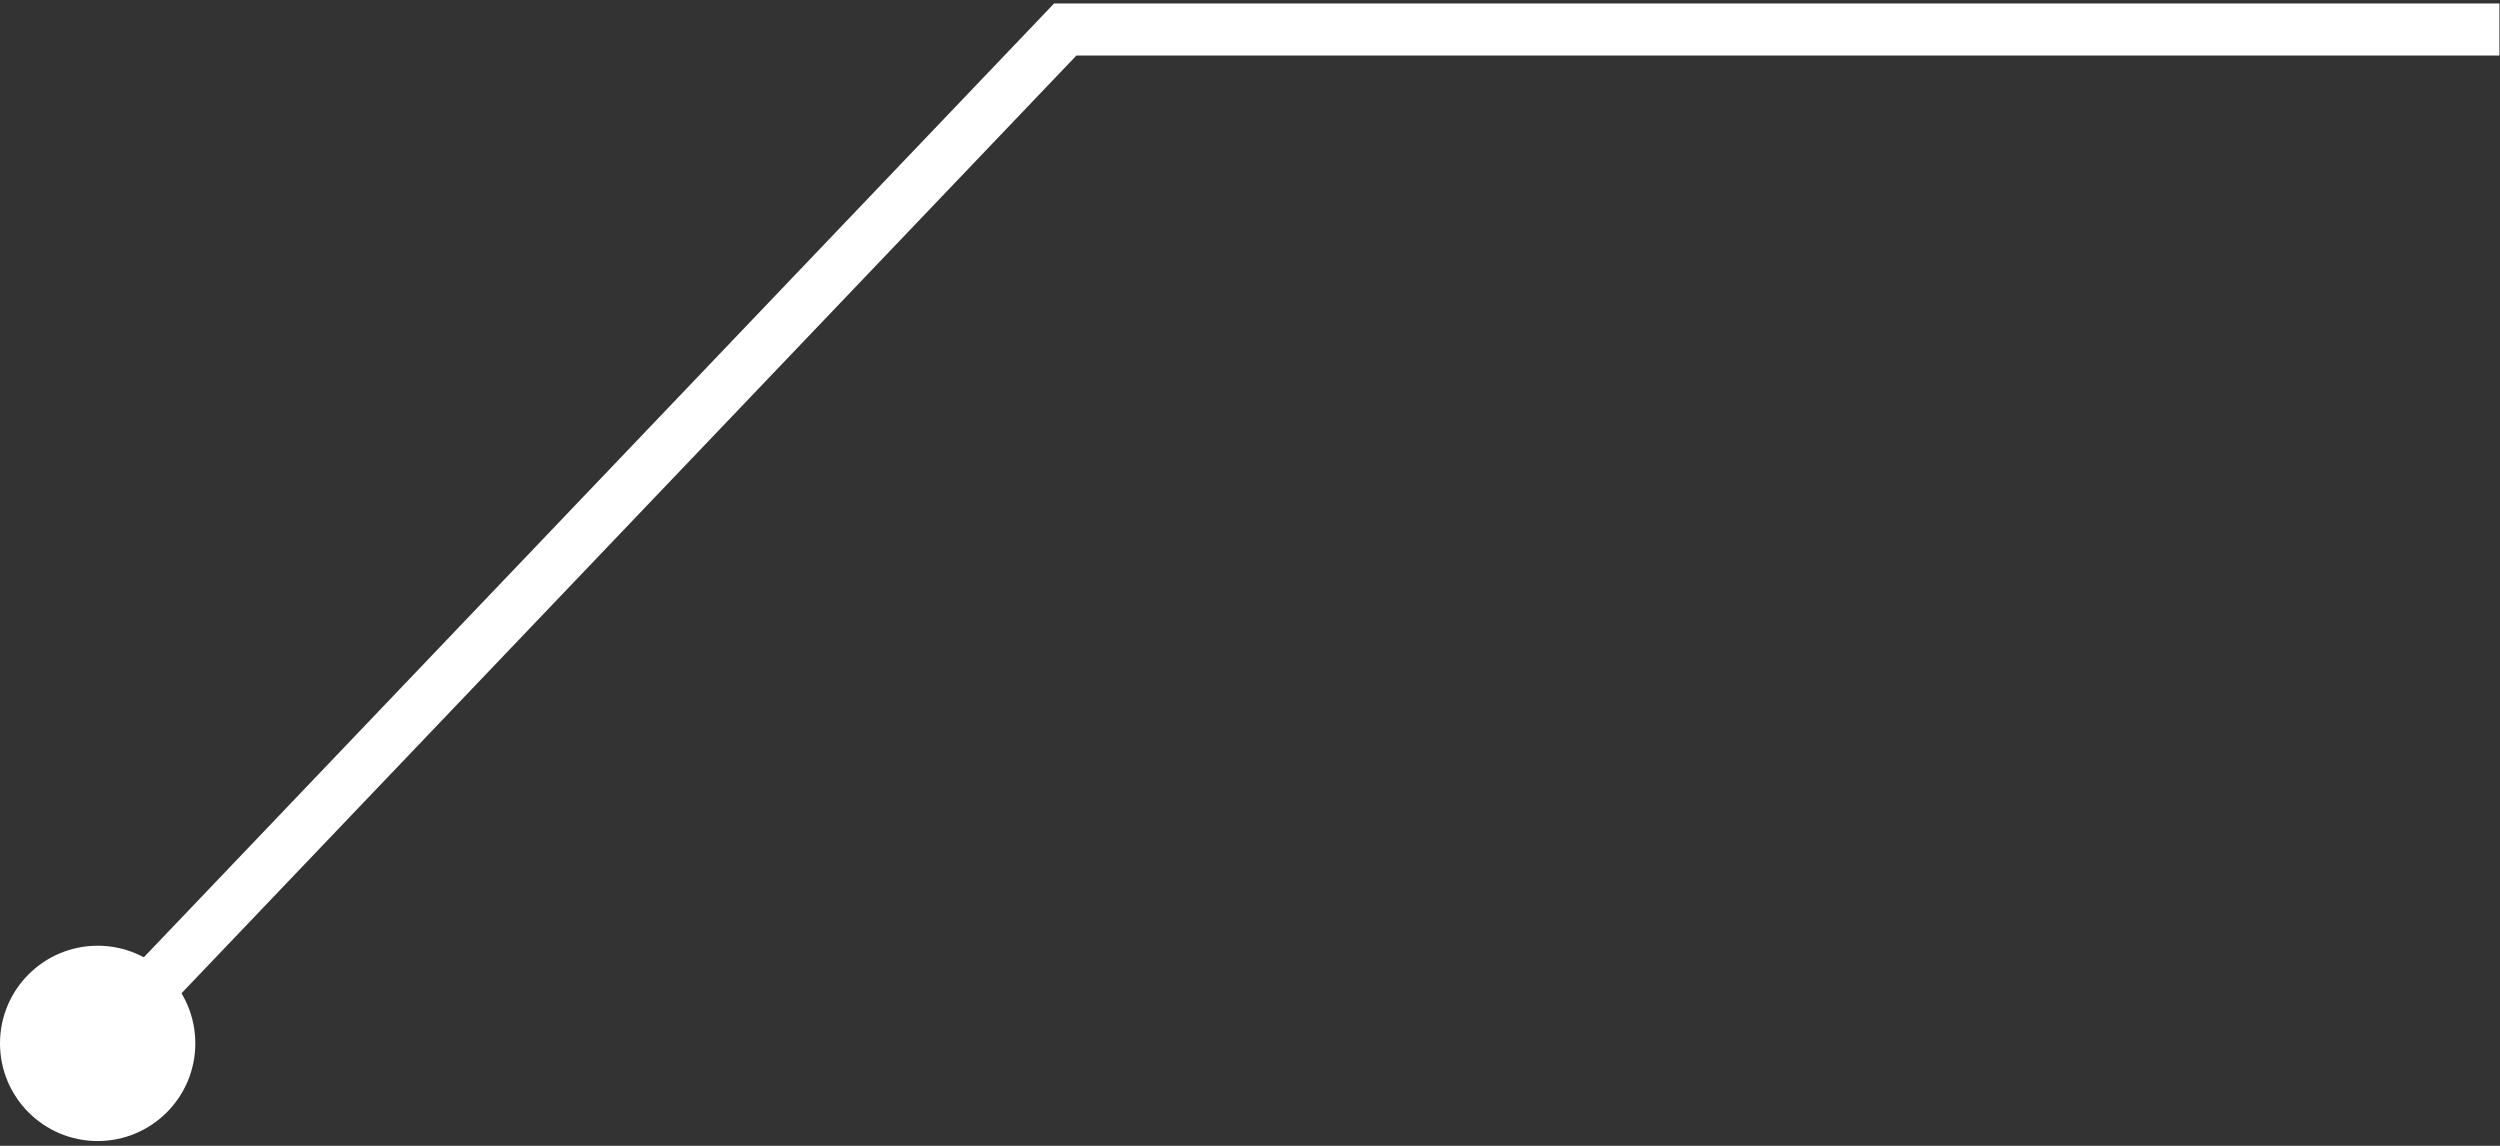 <?xml version="1.0" encoding="UTF-8" standalone="no"?>
<svg width="192px" height="88px" viewBox="0 0 192 88" version="1.1" xmlns="http://www.w3.org/2000/svg" xmlns:xlink="http://www.w3.org/1999/xlink" xmlns:sketch="http://www.bohemiancoding.com/sketch/ns">
    <rect x="0" y="0" width="192" height="88" fill="#333333" stroke="none"/>
    <!-- Generator: Sketch 3.2.2 (9983) - http://www.bohemiancoding.com/sketch -->
    <title>education_callout_small</title>
    <desc>Created with Sketch.</desc>
    <defs></defs>
    <g id="After-GH-Comment" stroke="none" stroke-width="1" fill="none" fill-rule="evenodd" sketch:type="MSPage">
        <g id="Site-+-Portfolio" sketch:type="MSLayerGroup" transform="translate(-749, -5301)">
            <g id="Portfolio" transform="translate(48, 695)" sketch:type="MSShapeGroup">
                <g id="Education" transform="translate(0, 4323)">
                    <g id="Callout-2" transform="translate(619, 57)">
                        <g id="education_callout_small" transform="translate(178, 271) rotate(-180) translate(-178, -271) translate(82, 228)">
                            <ellipse id="Oval-1" fill="#FFFFFF" cx="184.5" cy="7.868" rx="7.5" ry="7.5"></ellipse>
                            <path d="M184.5,7.868 L110.19,85.733 L0.045,85.733" id="Path-2" stroke="#FFFFFF" stroke-width="4"></path>
                        </g>
                    </g>
                </g>
            </g>
        </g>
    </g>
</svg>